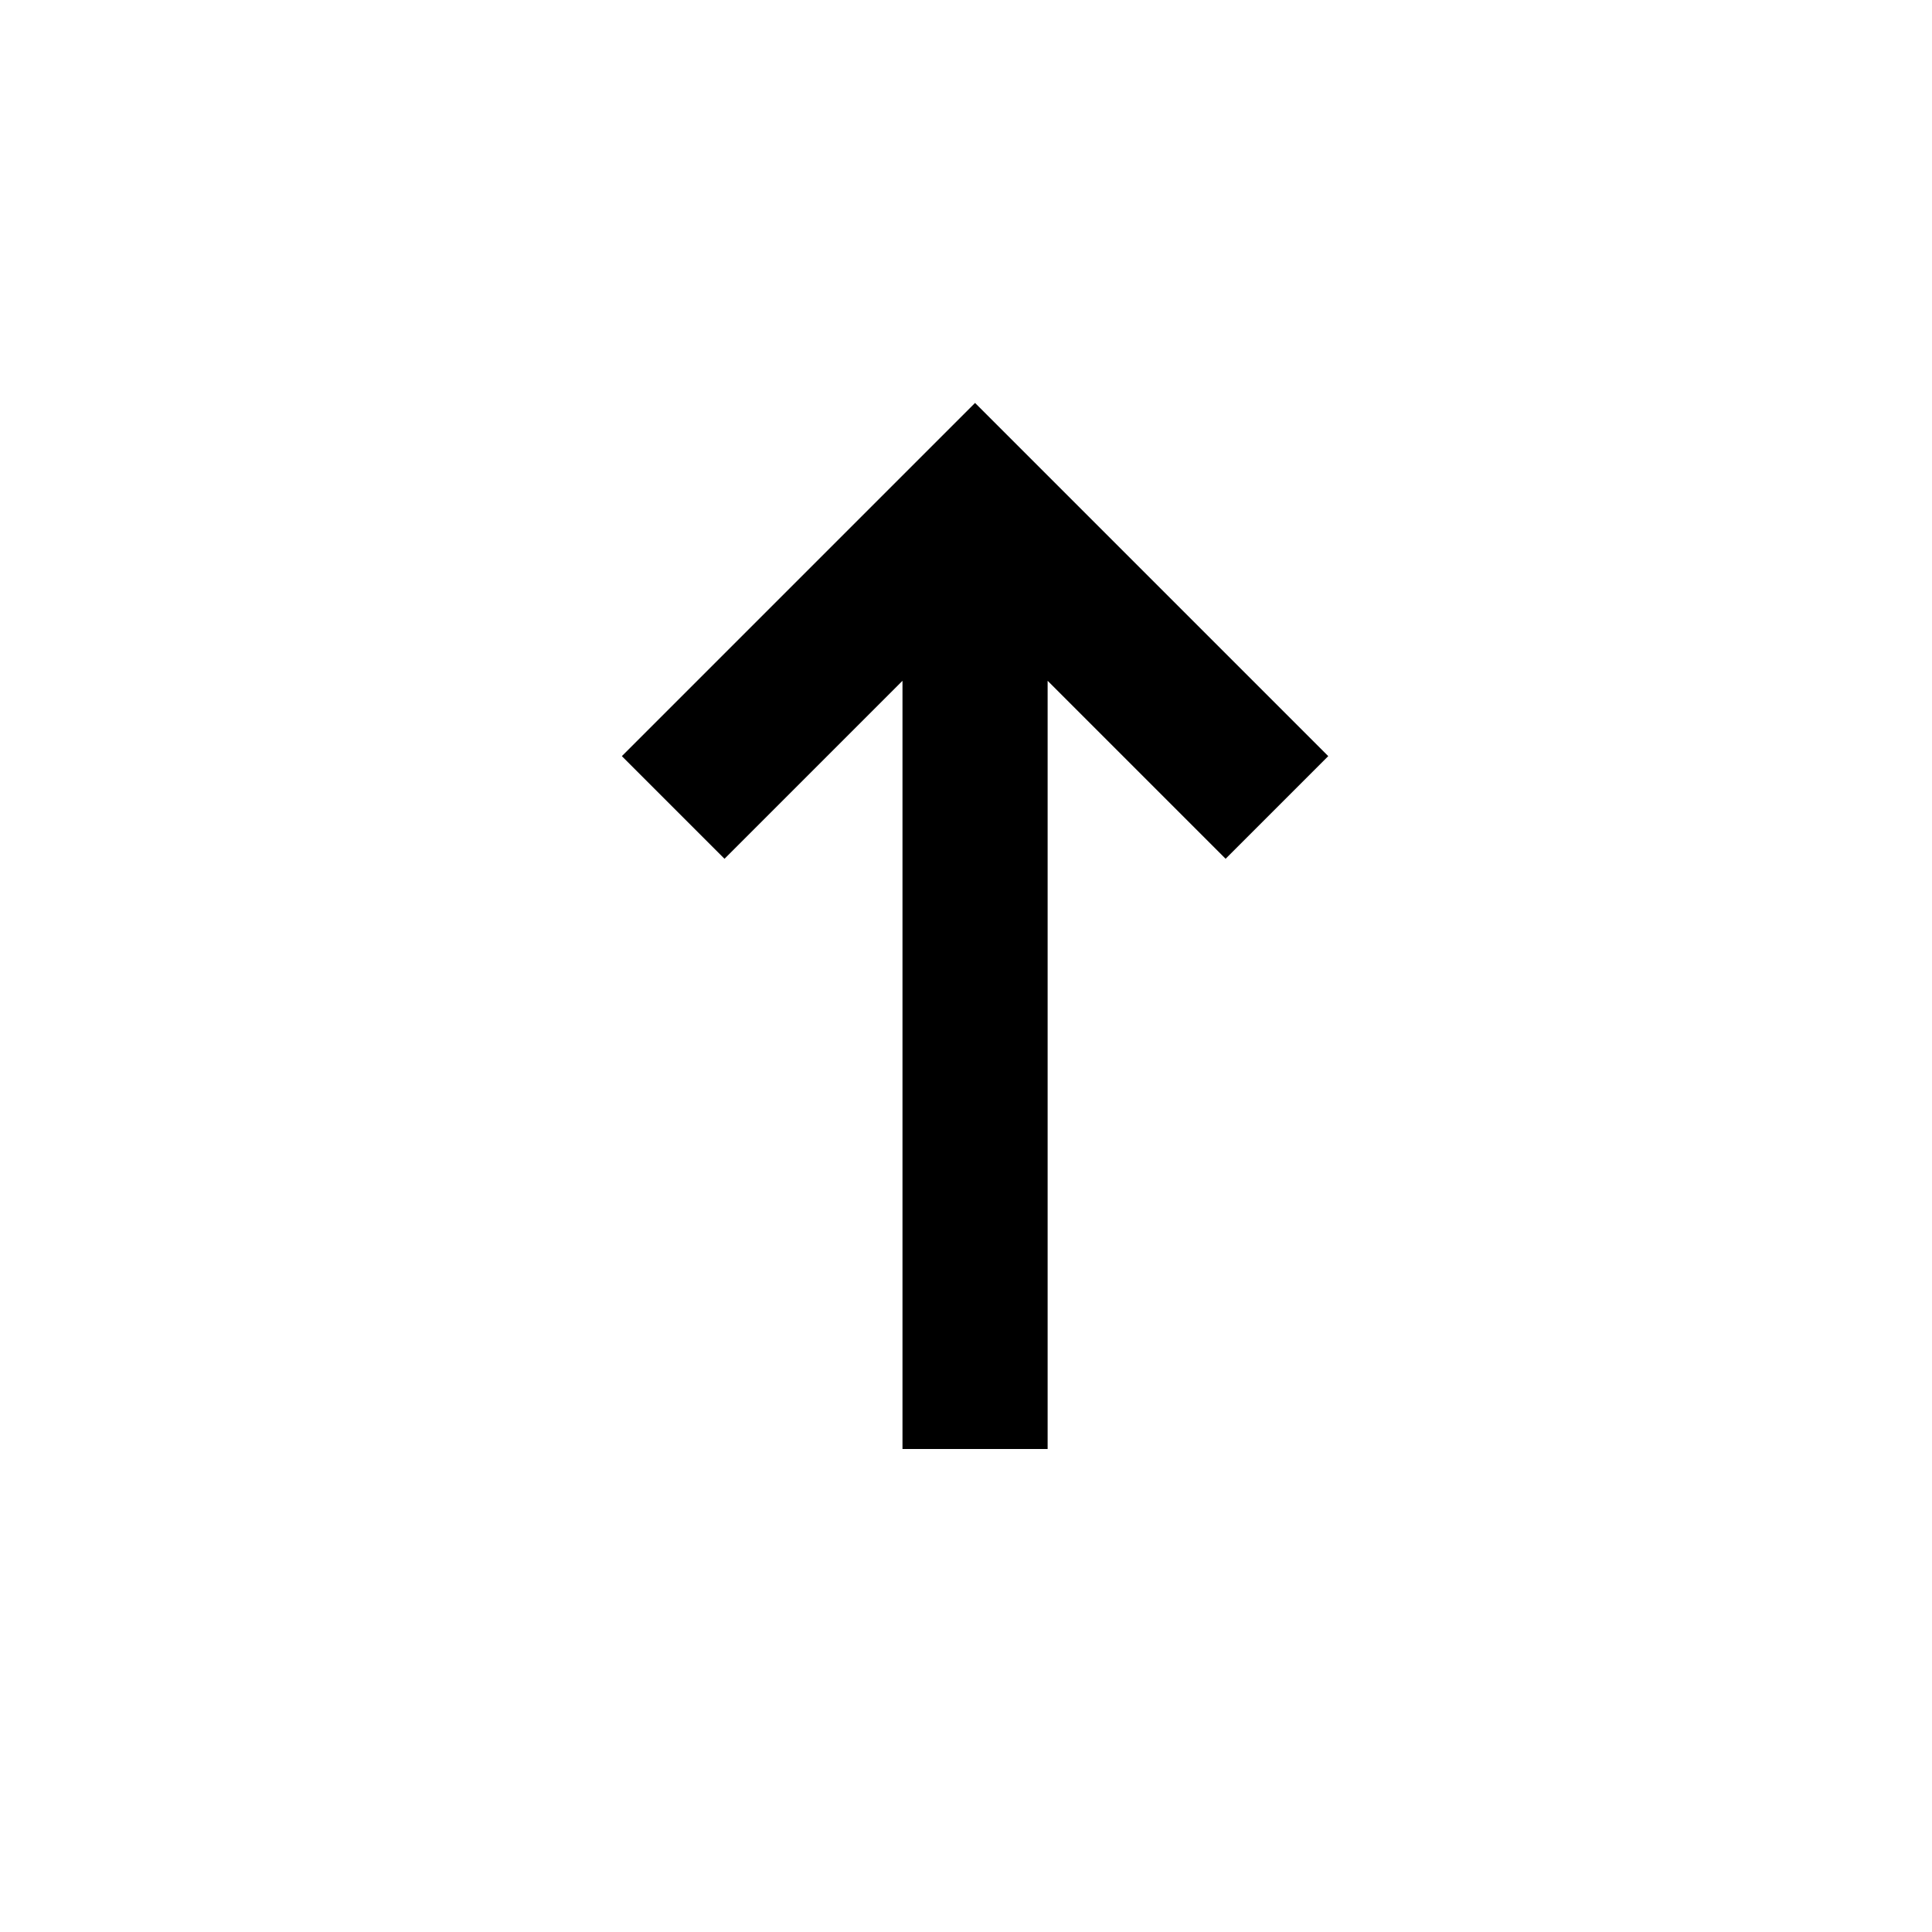 <svg width="16" height="16" viewBox="0 0 16 16" fill="none" xmlns="http://www.w3.org/2000/svg">
    <path
      fill-rule="evenodd"
      clip-rule="evenodd"
      d="M7.474 12L7.474 5.638L6 7.112L5.15 6.262L8.075 3.337L11 6.262L10.15 7.112L8.676 5.638L8.676 12L7.474 12Z"
      fill="currentColor" />
</svg>
